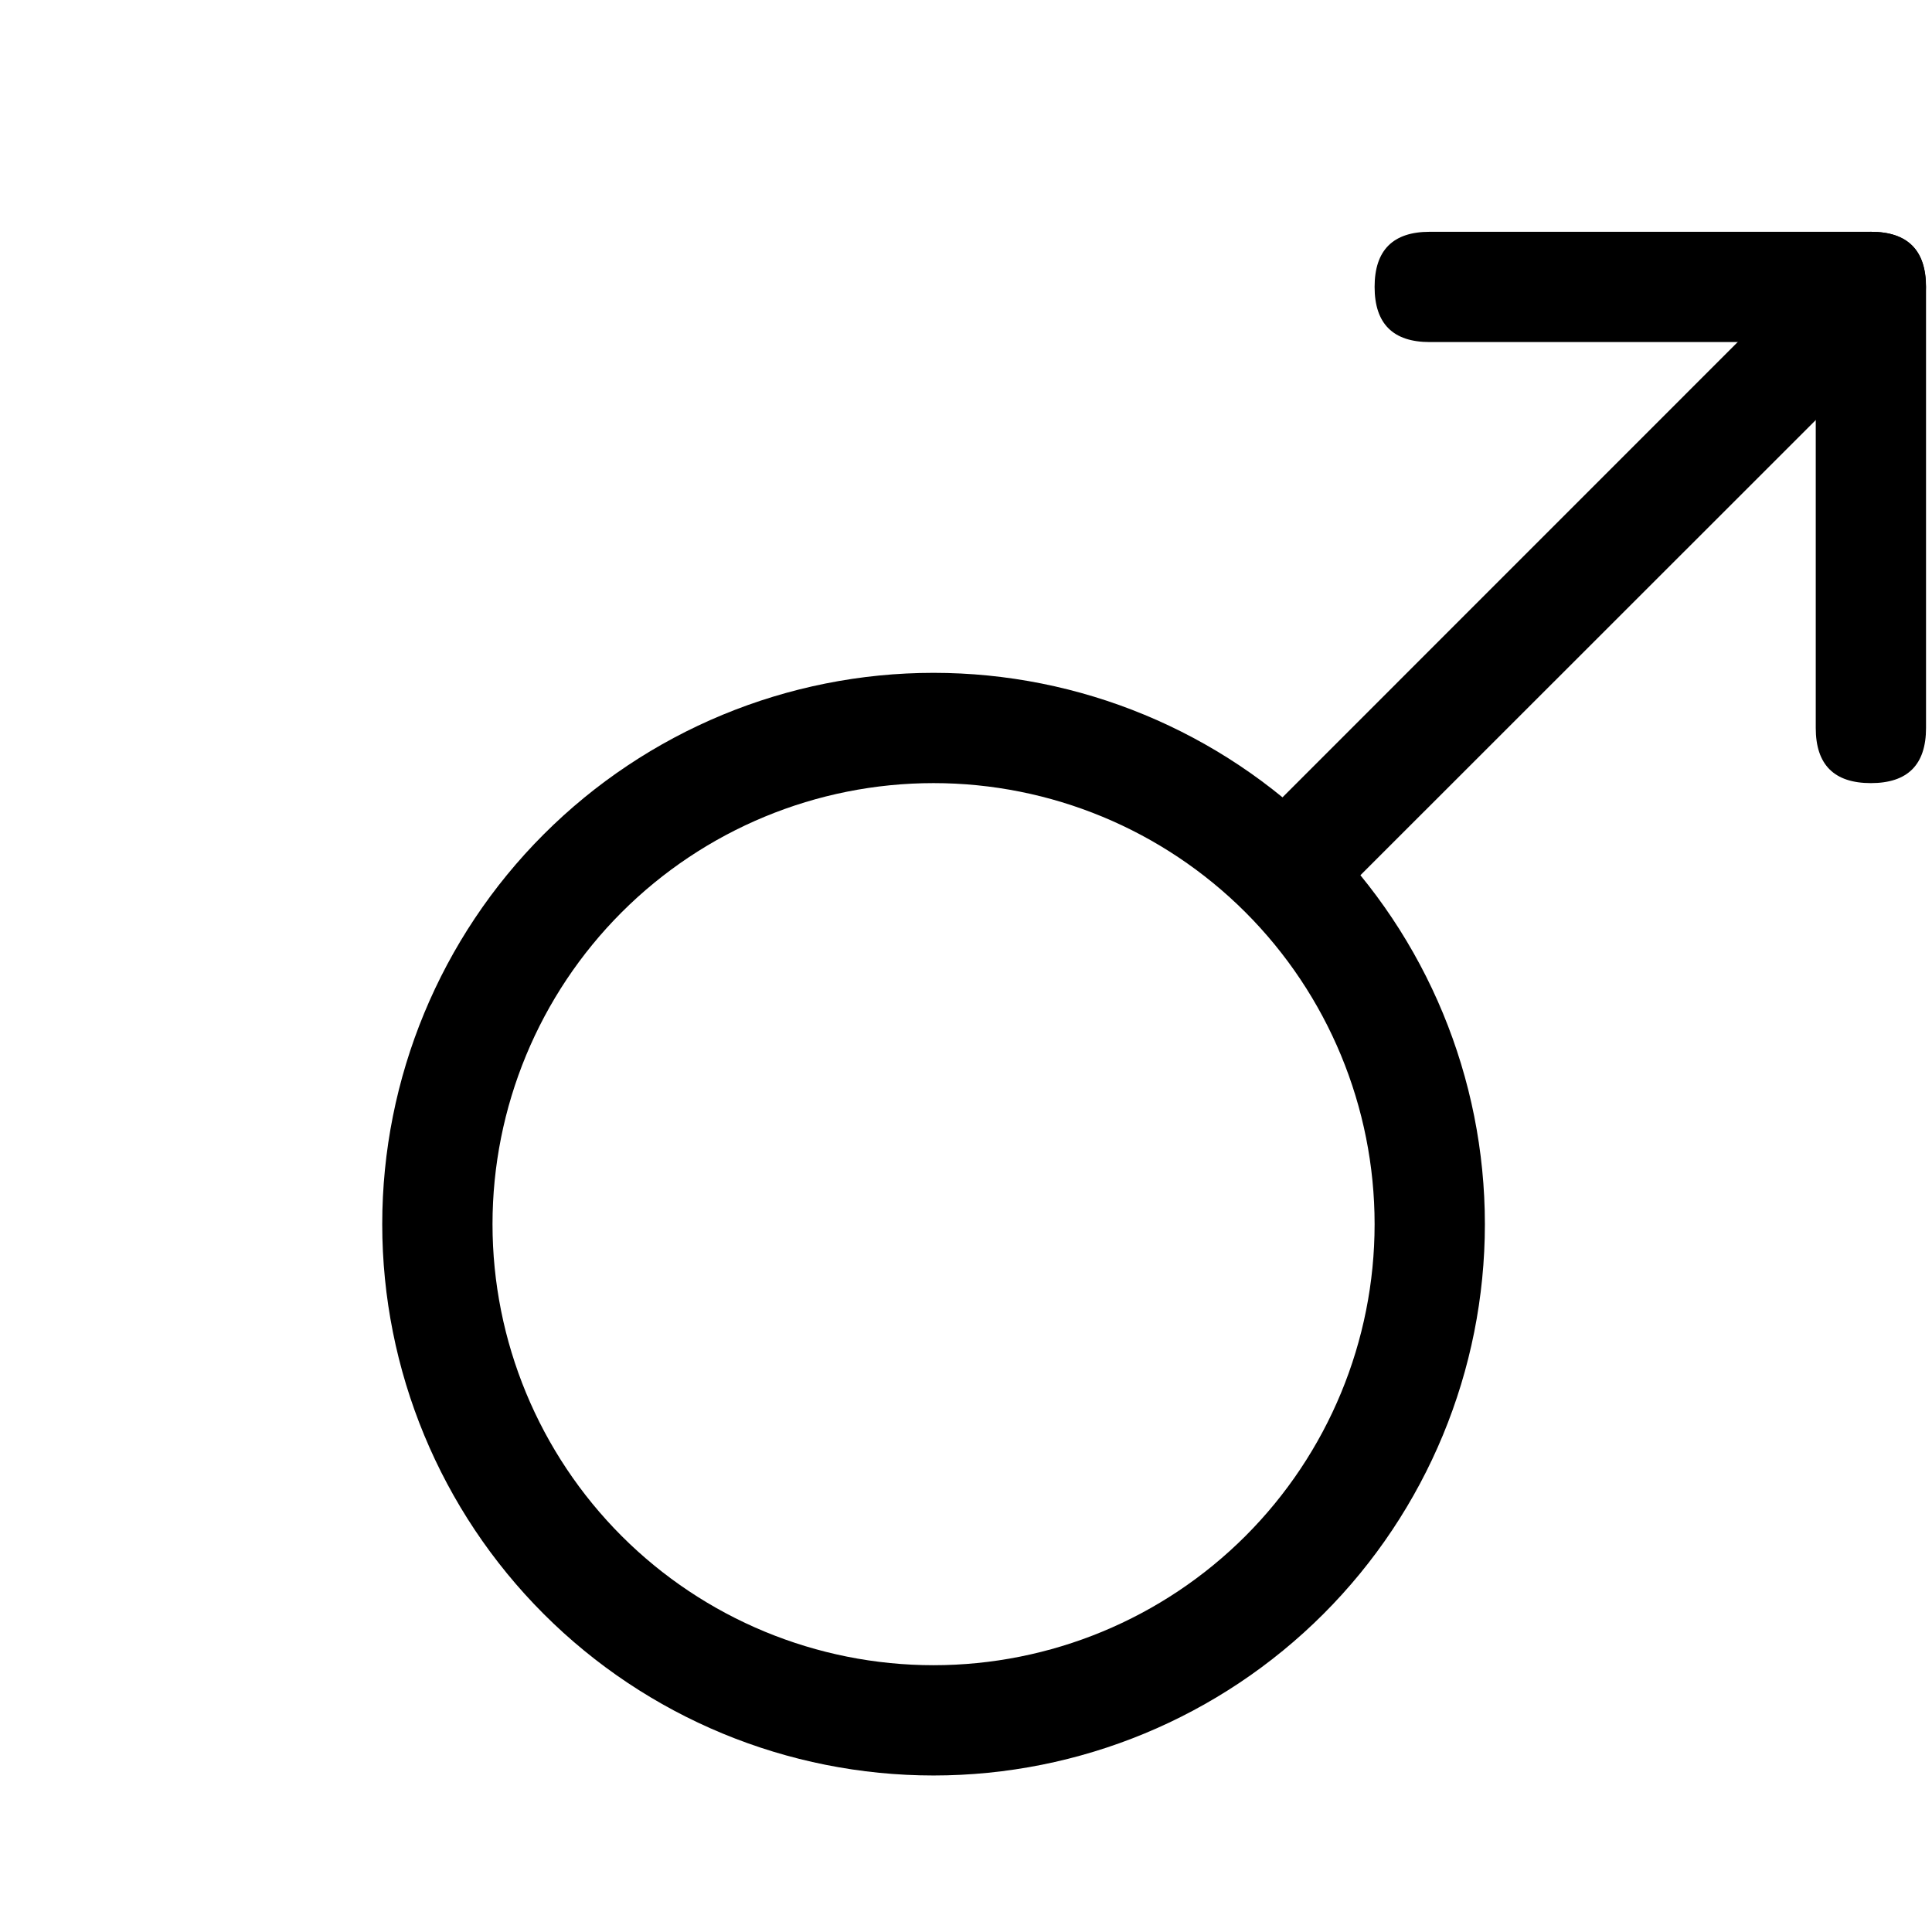 <svg width="25" height="25" viewBox="0 0 65 77" fill="none" xmlns="http://www.w3.org/2000/svg">
    <path d="M31.207 66.367C35.869 66.367 40.34 64.515 43.637 61.219C46.933 57.922 48.785 53.451 48.785 48.789C48.785 44.127 46.933 39.656 43.637 36.359C40.34 33.063 35.869 31.211 31.207 31.211C26.545 31.211 22.074 33.063 18.777 36.359C15.481 39.656 13.629 44.127 13.629 48.789C13.629 53.451 15.481 57.922 18.777 61.219C22.074 64.515 26.545 66.367 31.207 66.367ZM31.207 70.762C25.38 70.762 19.791 68.447 15.67 64.326C11.549 60.205 9.234 54.617 9.234 48.789C9.234 42.962 11.549 37.373 15.67 33.252C19.791 29.131 25.38 26.816 31.207 26.816C37.035 26.816 42.623 29.131 46.744 33.252C50.865 37.373 53.18 42.962 53.18 48.789C53.18 54.617 50.865 60.205 46.744 64.326C42.623 68.447 37.035 70.762 31.207 70.762ZM50.982 9.238H68.561C70.025 9.238 70.758 9.971 70.758 11.435C70.758 12.9 70.025 13.633 68.561 13.633H50.982C49.518 13.633 48.785 12.9 48.785 11.435C48.785 9.971 49.518 9.238 50.982 9.238Z" fill="black"/>
    <path d="M68.564 9.238C70.029 9.238 70.762 9.971 70.762 11.435V29.014C70.762 30.479 70.029 31.211 68.564 31.211C67.1 31.211 66.367 30.479 66.367 29.014V11.435C66.367 9.971 67.1 9.238 68.564 9.238Z" fill="black"/>
    <path d="M47.251 35.85L44.148 32.744L67.009 9.879L70.12 12.99L47.251 35.85Z" fill="black"/>
</svg>
